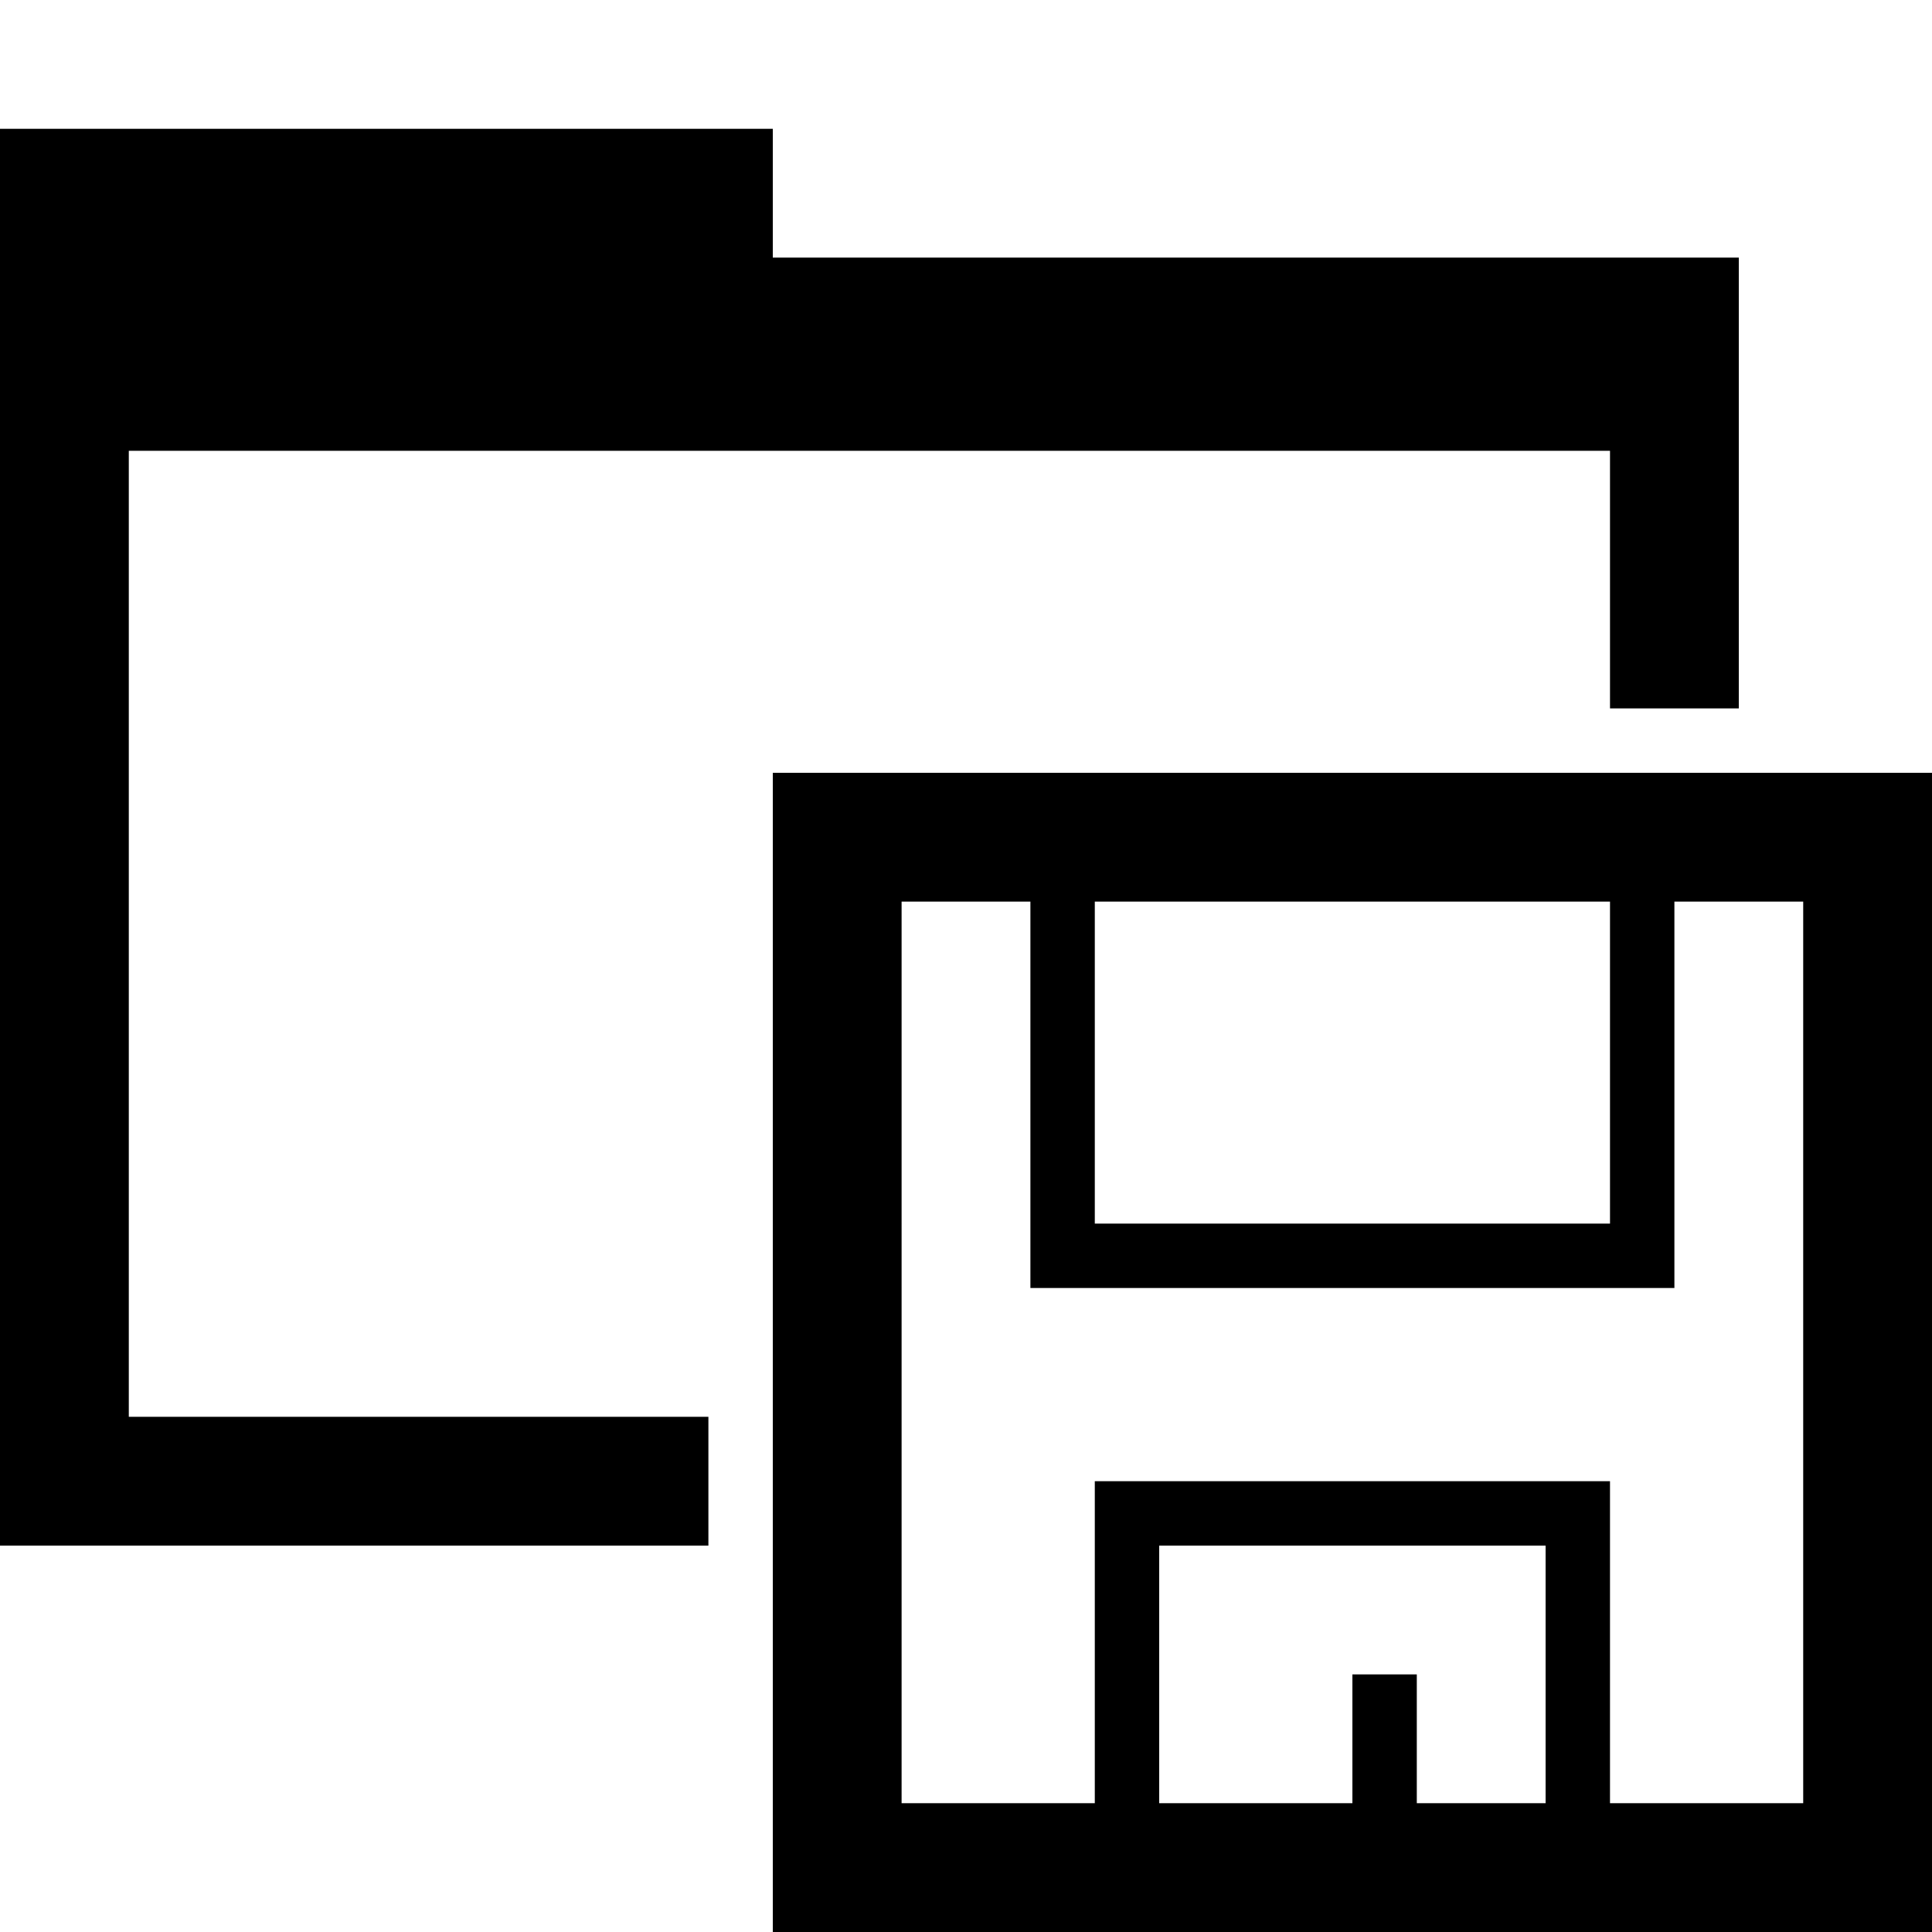 <svg xmlns="http://www.w3.org/2000/svg" height="30" viewBox="0 0 30 30"><path d="M11 22H2V7h23v4h2V4H12V2H0v22h11z"/><path d="M12 12v18h18V12H12zm5 2h8v5h-8v-5zm7 14h-2v-2h-1v2h-3v-4h6v4zm4 0h-3v-5h-8v5h-3V14h2v6h10v-6h2v14z"/></svg>